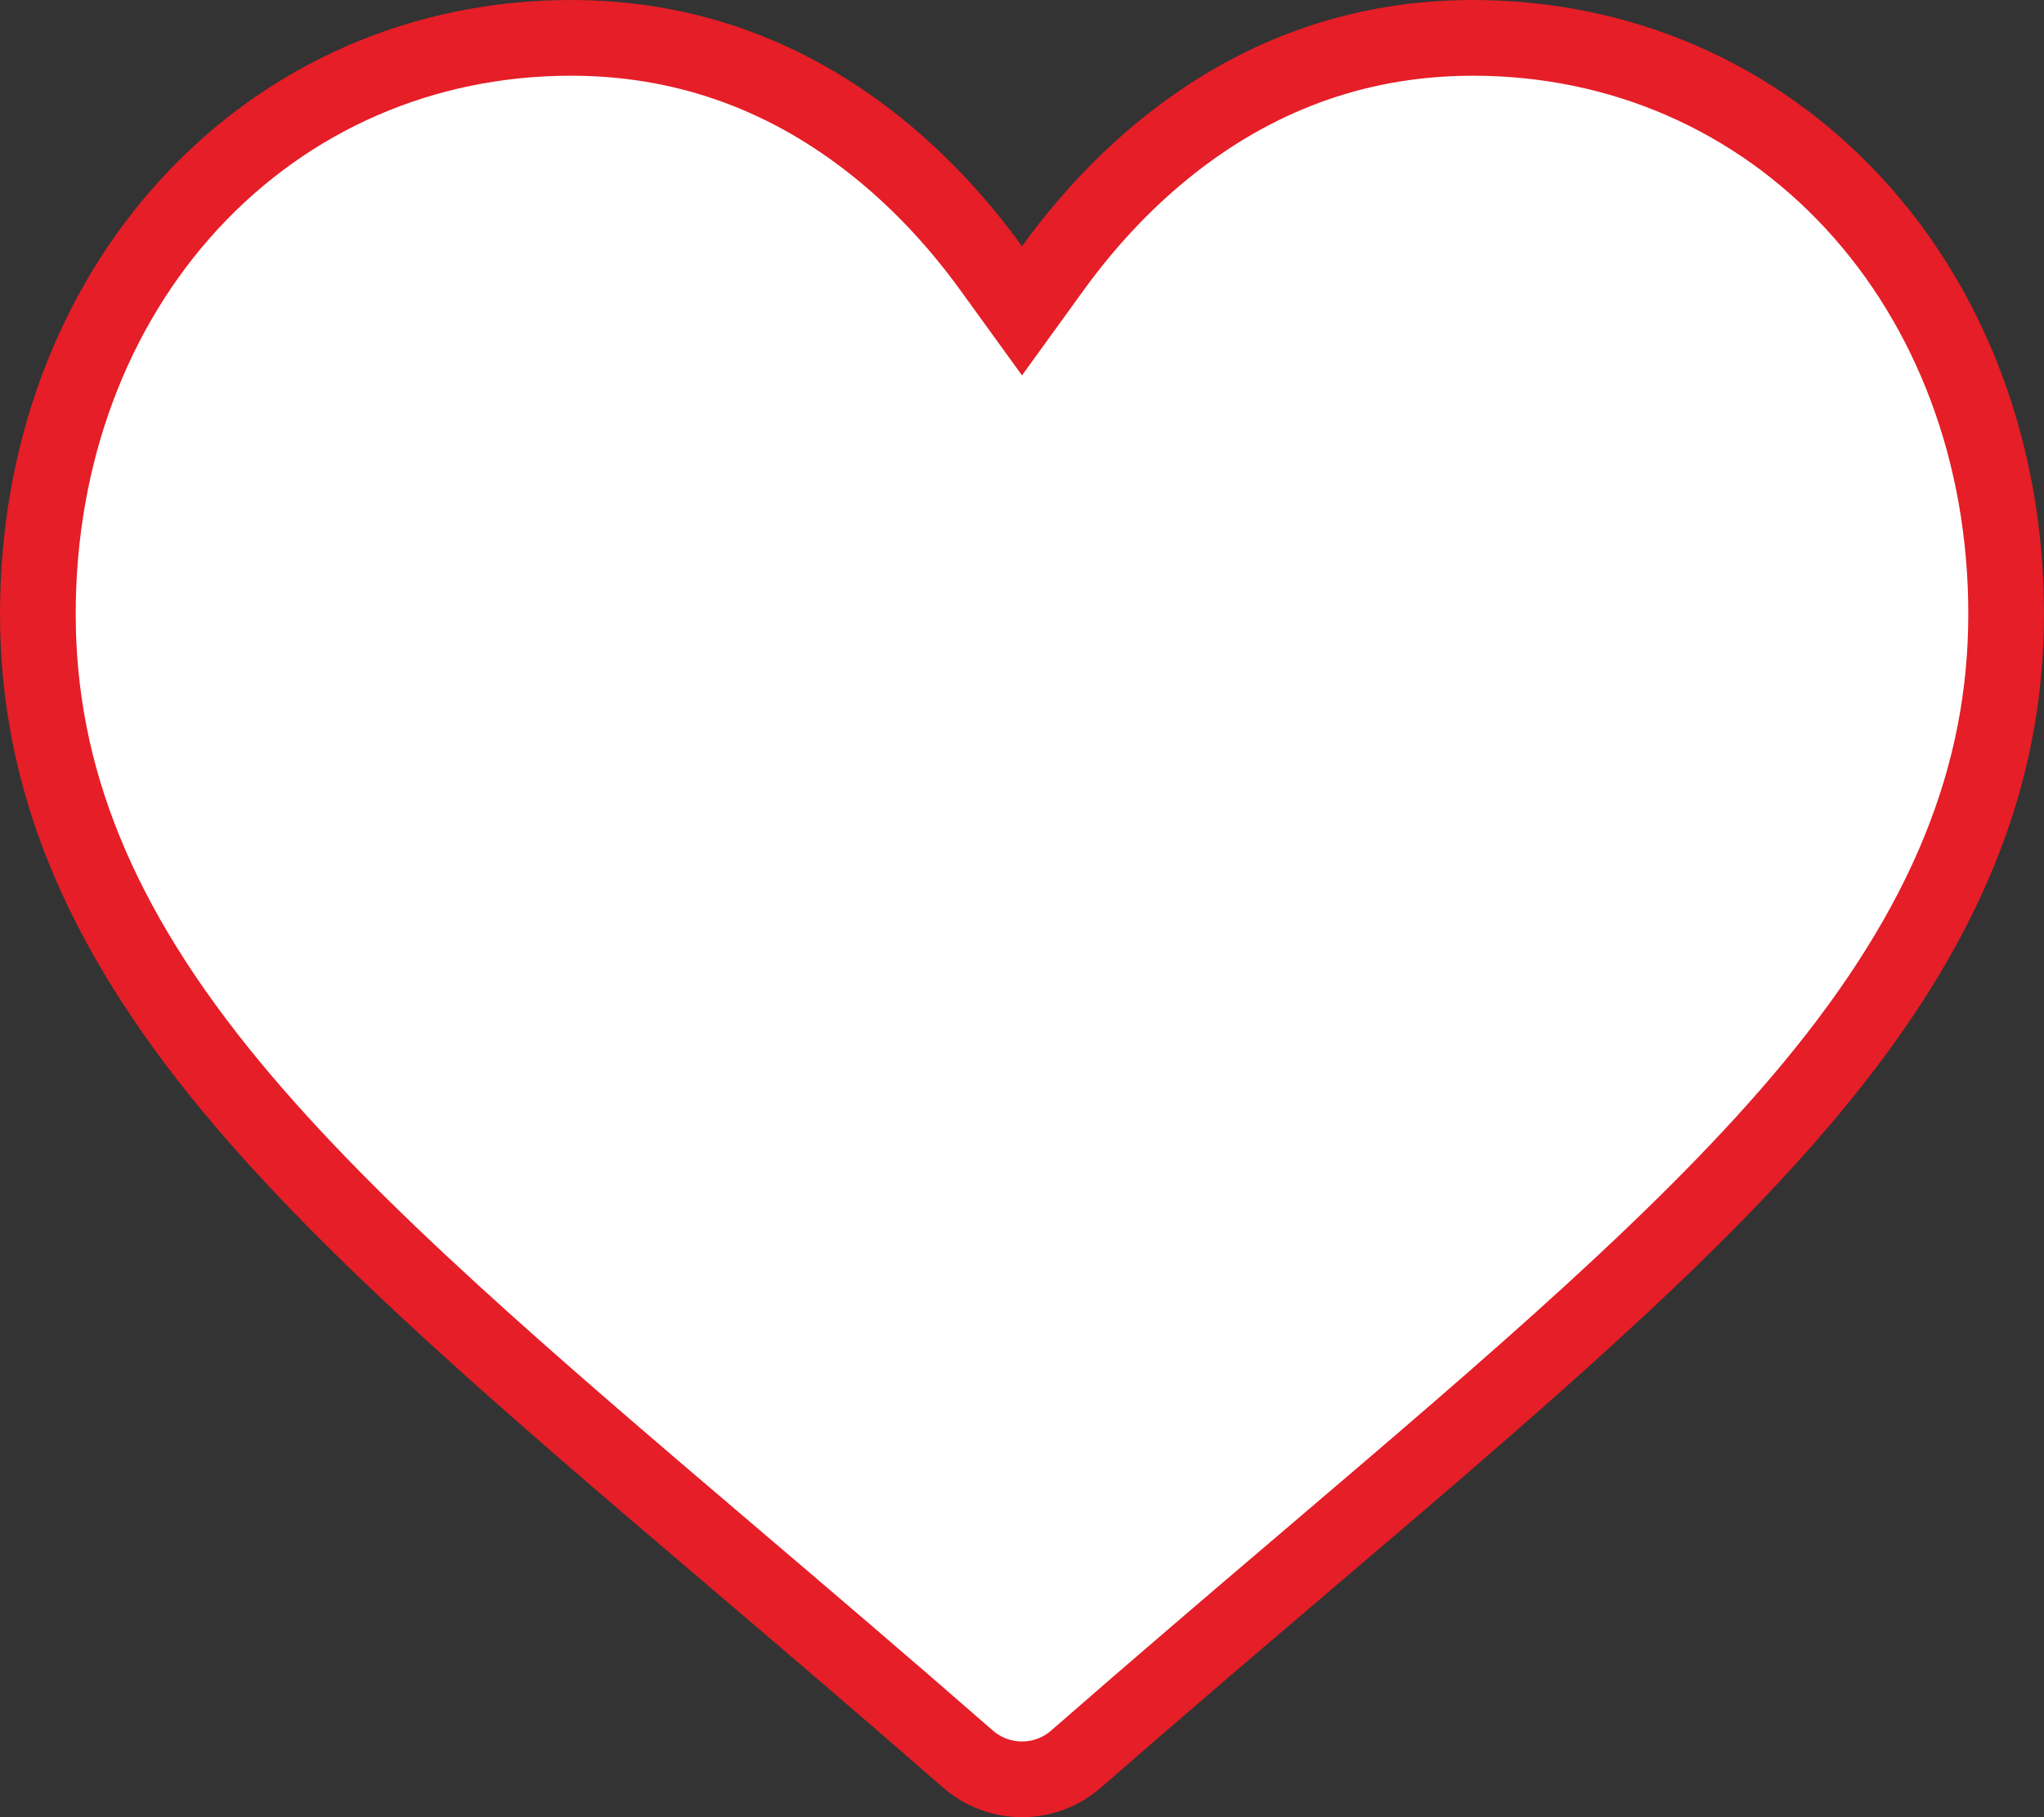 <svg width="54" height="48" viewBox="0 0 54 48" fill="none" xmlns="http://www.w3.org/2000/svg">
<rect x="0" y="0" width="54" height="48" fill="#333333" stroke="none"/>
<path d="M26.19 7.091L27 8.21L27.81 7.091C28.771 5.763 29.855 4.635 31.042 3.717C33.383 1.908 36.024 1 38.915 1C42.81 1 46.378 2.554 48.981 5.376C51.557 8.168 53 12.008 53 16.214C53 20.489 51.419 24.448 47.875 28.72L47.875 28.72C44.674 32.58 40.052 36.518 34.59 41.169L34.59 41.169L34.543 41.209C32.696 42.782 30.602 44.565 28.429 46.464L28.428 46.465C28.034 46.809 27.527 47 27 47C26.473 47 25.966 46.809 25.571 46.464L25.57 46.463C23.381 44.551 21.273 42.755 19.417 41.175L19.411 41.17L19.411 41.17C13.948 36.519 9.327 32.58 6.126 28.721C2.582 24.448 1 20.489 1 16.214C1 12.008 2.443 8.168 5.018 5.376C7.622 2.554 11.19 1 15.085 1C17.976 1 20.617 1.908 22.958 3.718L22.958 3.718C24.145 4.635 25.229 5.763 26.19 7.091Z" fill="white" stroke="#E51E27" stroke-width="2"/>
</svg>
